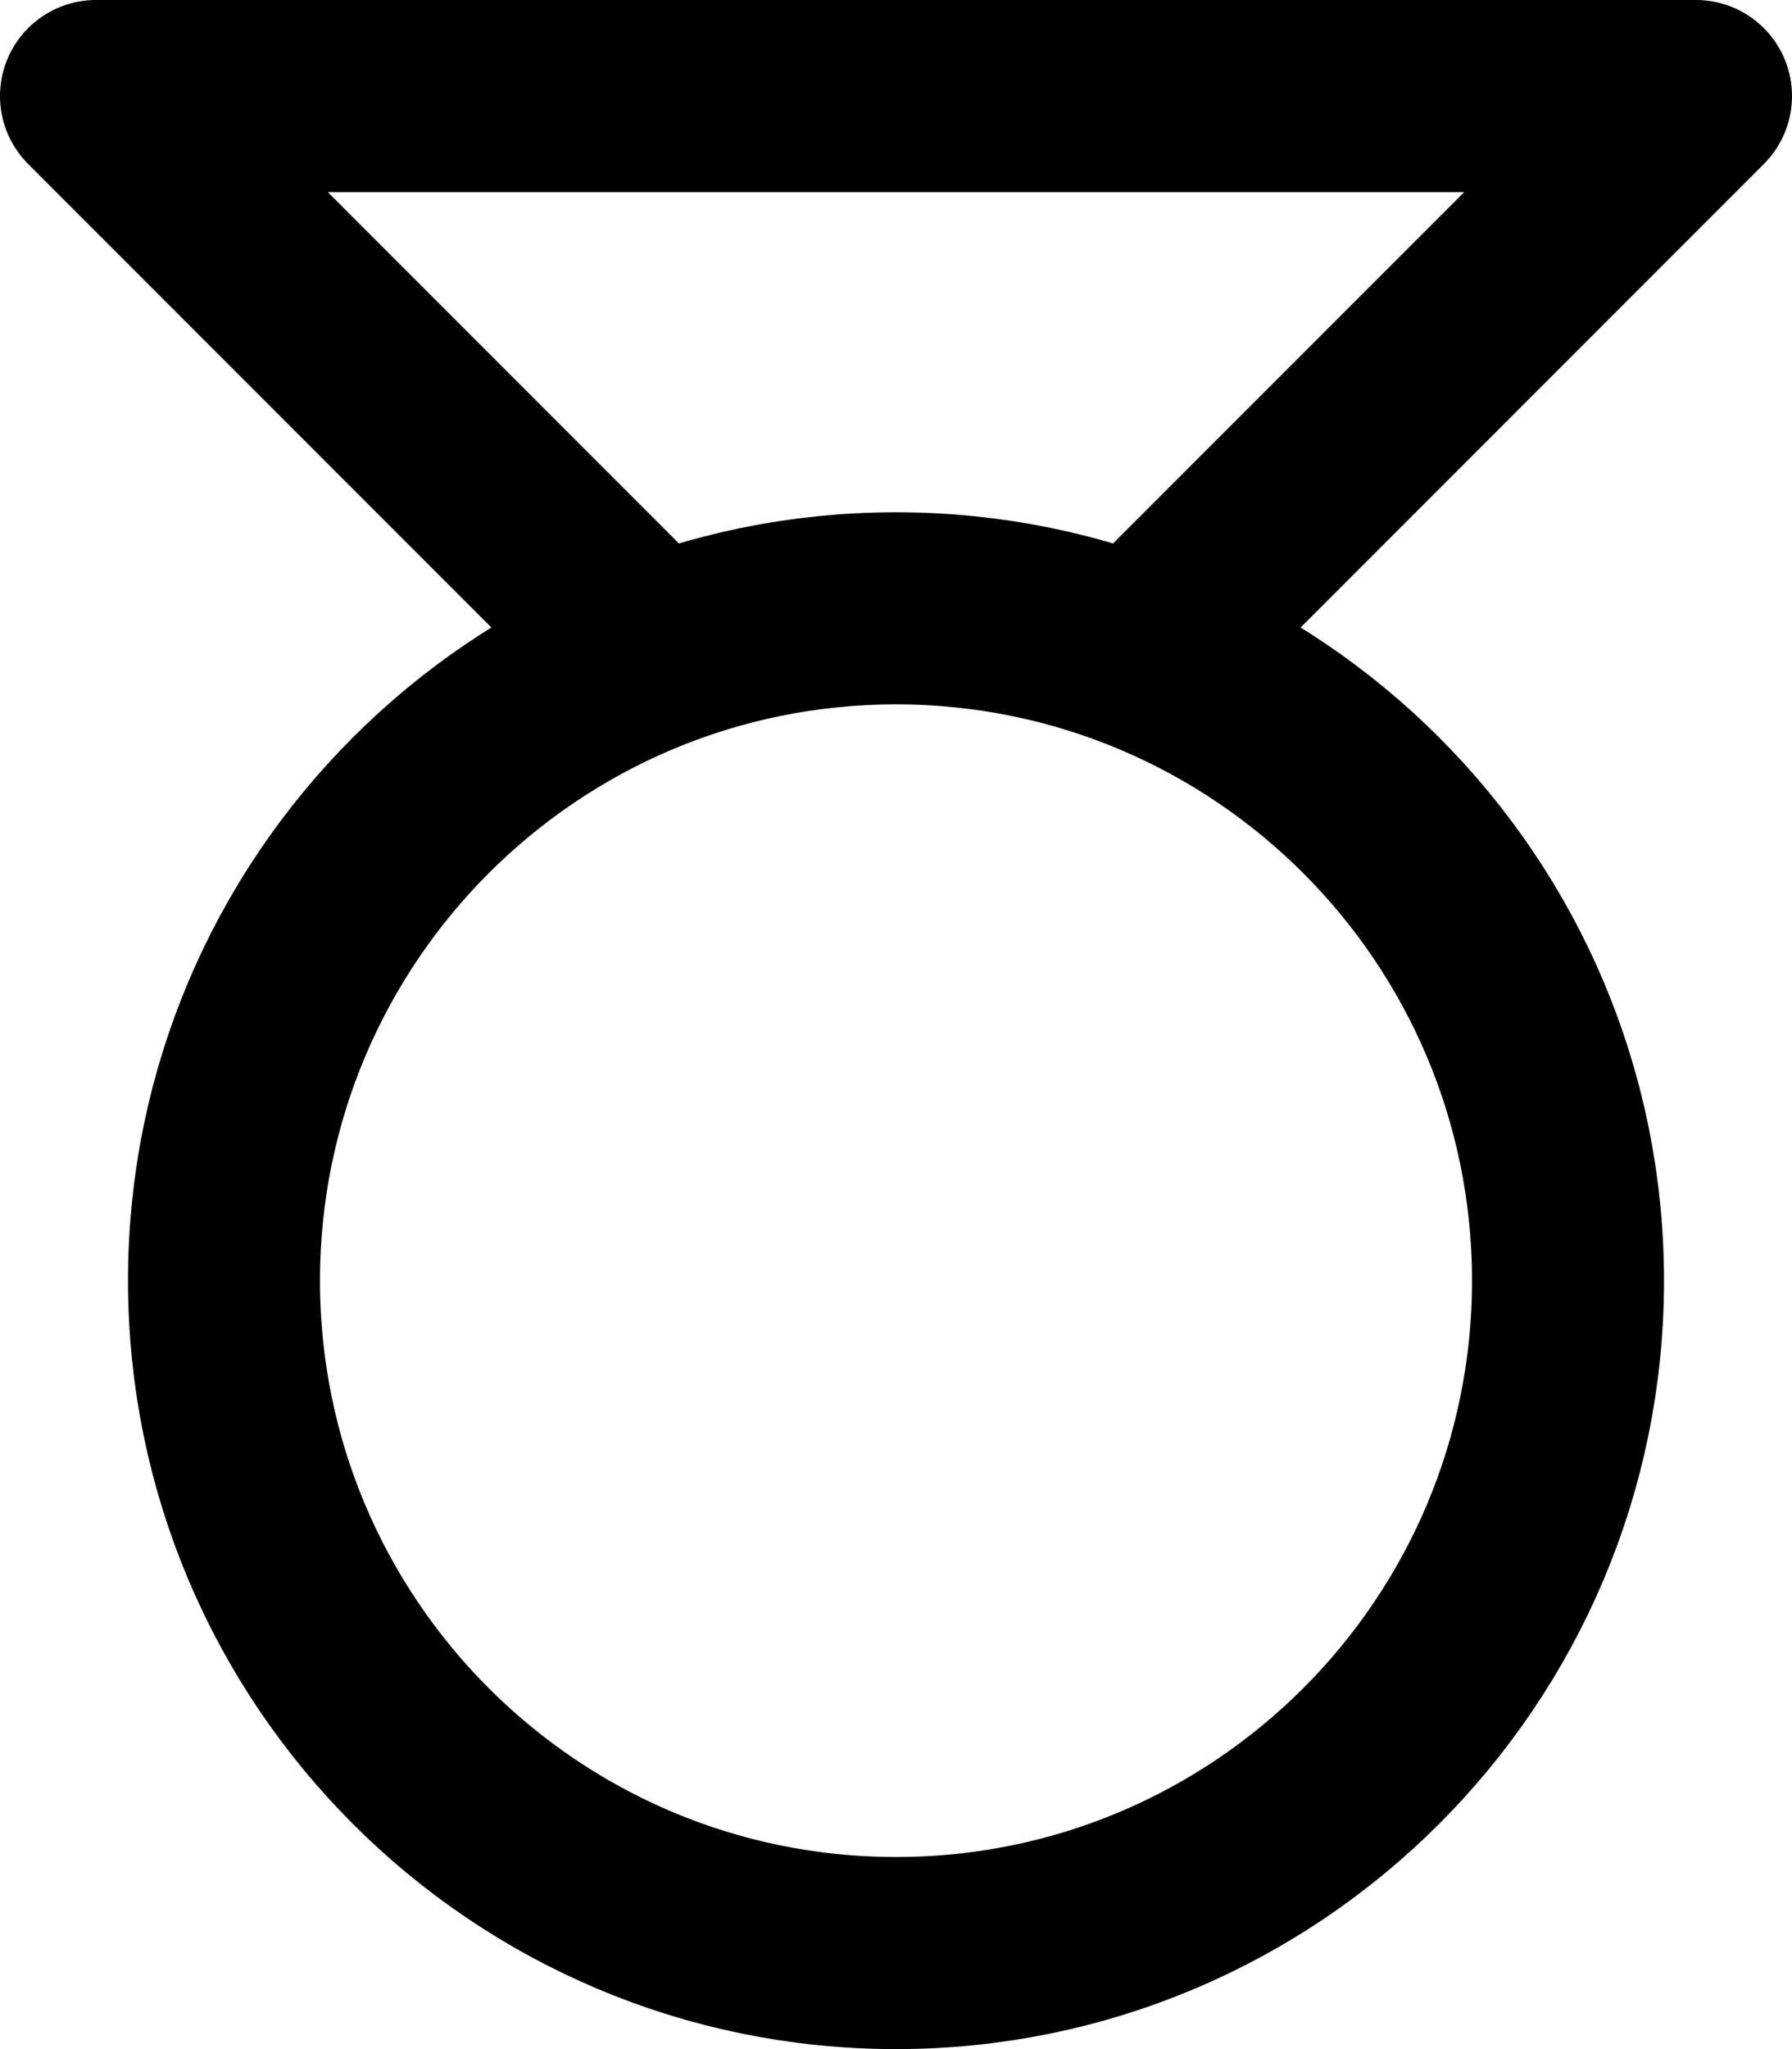 <svg viewBox="0 0 14 16" fill="none" xmlns="http://www.w3.org/2000/svg">
  <path d="M9.25 4.75L13.25 0.75H0.75L4.75 4.75" stroke="currentColor" stroke-width="1.5" stroke-linecap="round"
    stroke-linejoin="round" />
  <path
    d="M12.25 10C12.25 12.899 9.899 15.25 7 15.25C4.101 15.25 1.75 12.899 1.75 10C1.75 7.101 4.101 4.75 7 4.75C9.899 4.75 12.25 7.101 12.25 10Z"
    stroke="currentColor" stroke-width="1.5" stroke-linecap="round" stroke-linejoin="round" />
</svg>